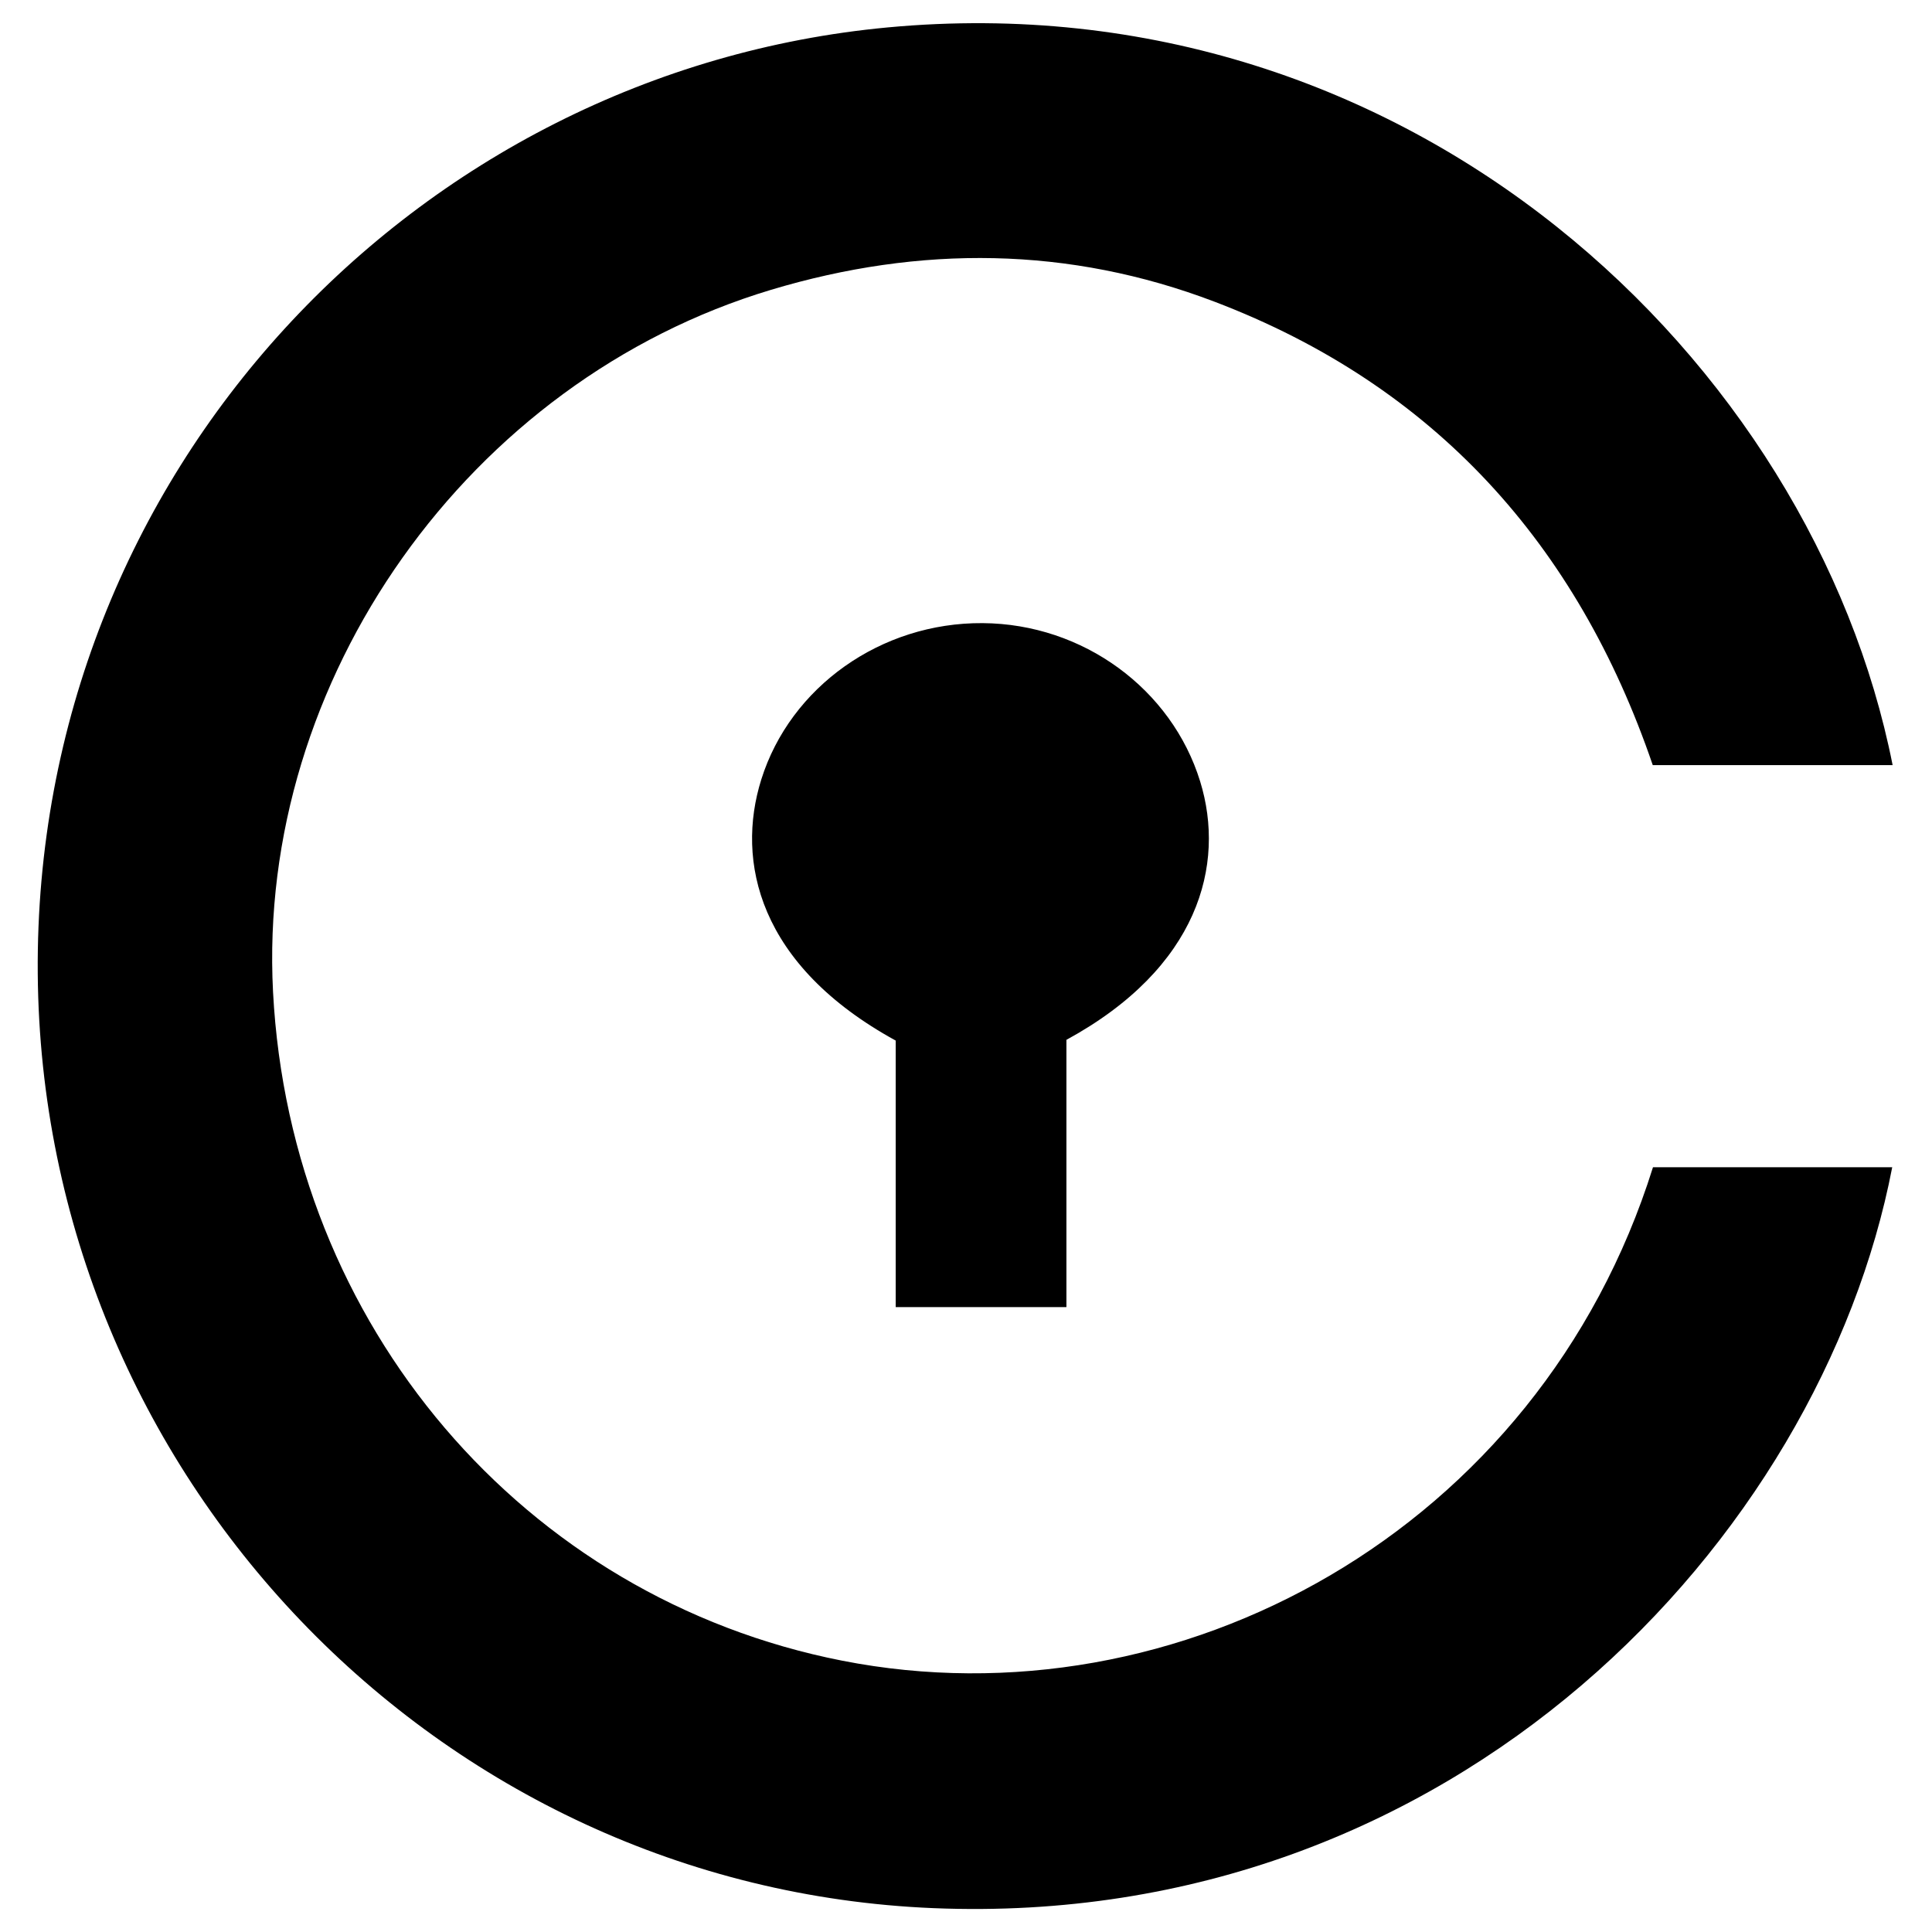 <?xml version="1.0" encoding="iso-8859-1"?>
<!-- Generator: Adobe Illustrator 19.0.0, SVG Export Plug-In . SVG Version: 6.00 Build 0)  -->
<svg version="1.1" id="Layer_1" xmlns="http://www.w3.org/2000/svg" x="0px"
     y="0px"
     viewBox="0 0 500 500" style="enable-background:new 0 0 500 500;" xml:space="preserve">
<path d="M489.81,198.019c-20.557,0-41.074,0-62.075,0C408.247,140.955,371.308,99.802,314.372,78.1
	c-37.728-14.381-76.248-14.676-114.825-3.096C121.242,98.51,66.429,175.888,70.663,256.731
	c4.52,86.312,64.902,156.853,147.265,173.048c86.711,17.05,180.336-33.434,209.862-127.698c20.566,0,41.234,0,61.916,0
	c-18.534,96.101-112.954,197.352-248.203,191.743C113.229,488.505,10.774,381.636,9.769,251.886
	C8.764,122.05,107.827,18.473,229.754,7.093C365.254-5.554,469.165,93.605,489.81,198.019z M310.595,202.217
	c-7.365-23.87-30.248-40.771-56.287-40.953c-26.356-0.185-49.78,16.534-57.288,40.466c-6.635,21.148-0.784,48.069,34.788,67.572
	c0,22.813,0,45.925,0,68.977c14.984,0,29.426,0,44.18,0c0-23.425,0-46.387,0-69.169
	C310.168,250.489,317.264,223.832,310.595,202.217z"/>
</svg>
